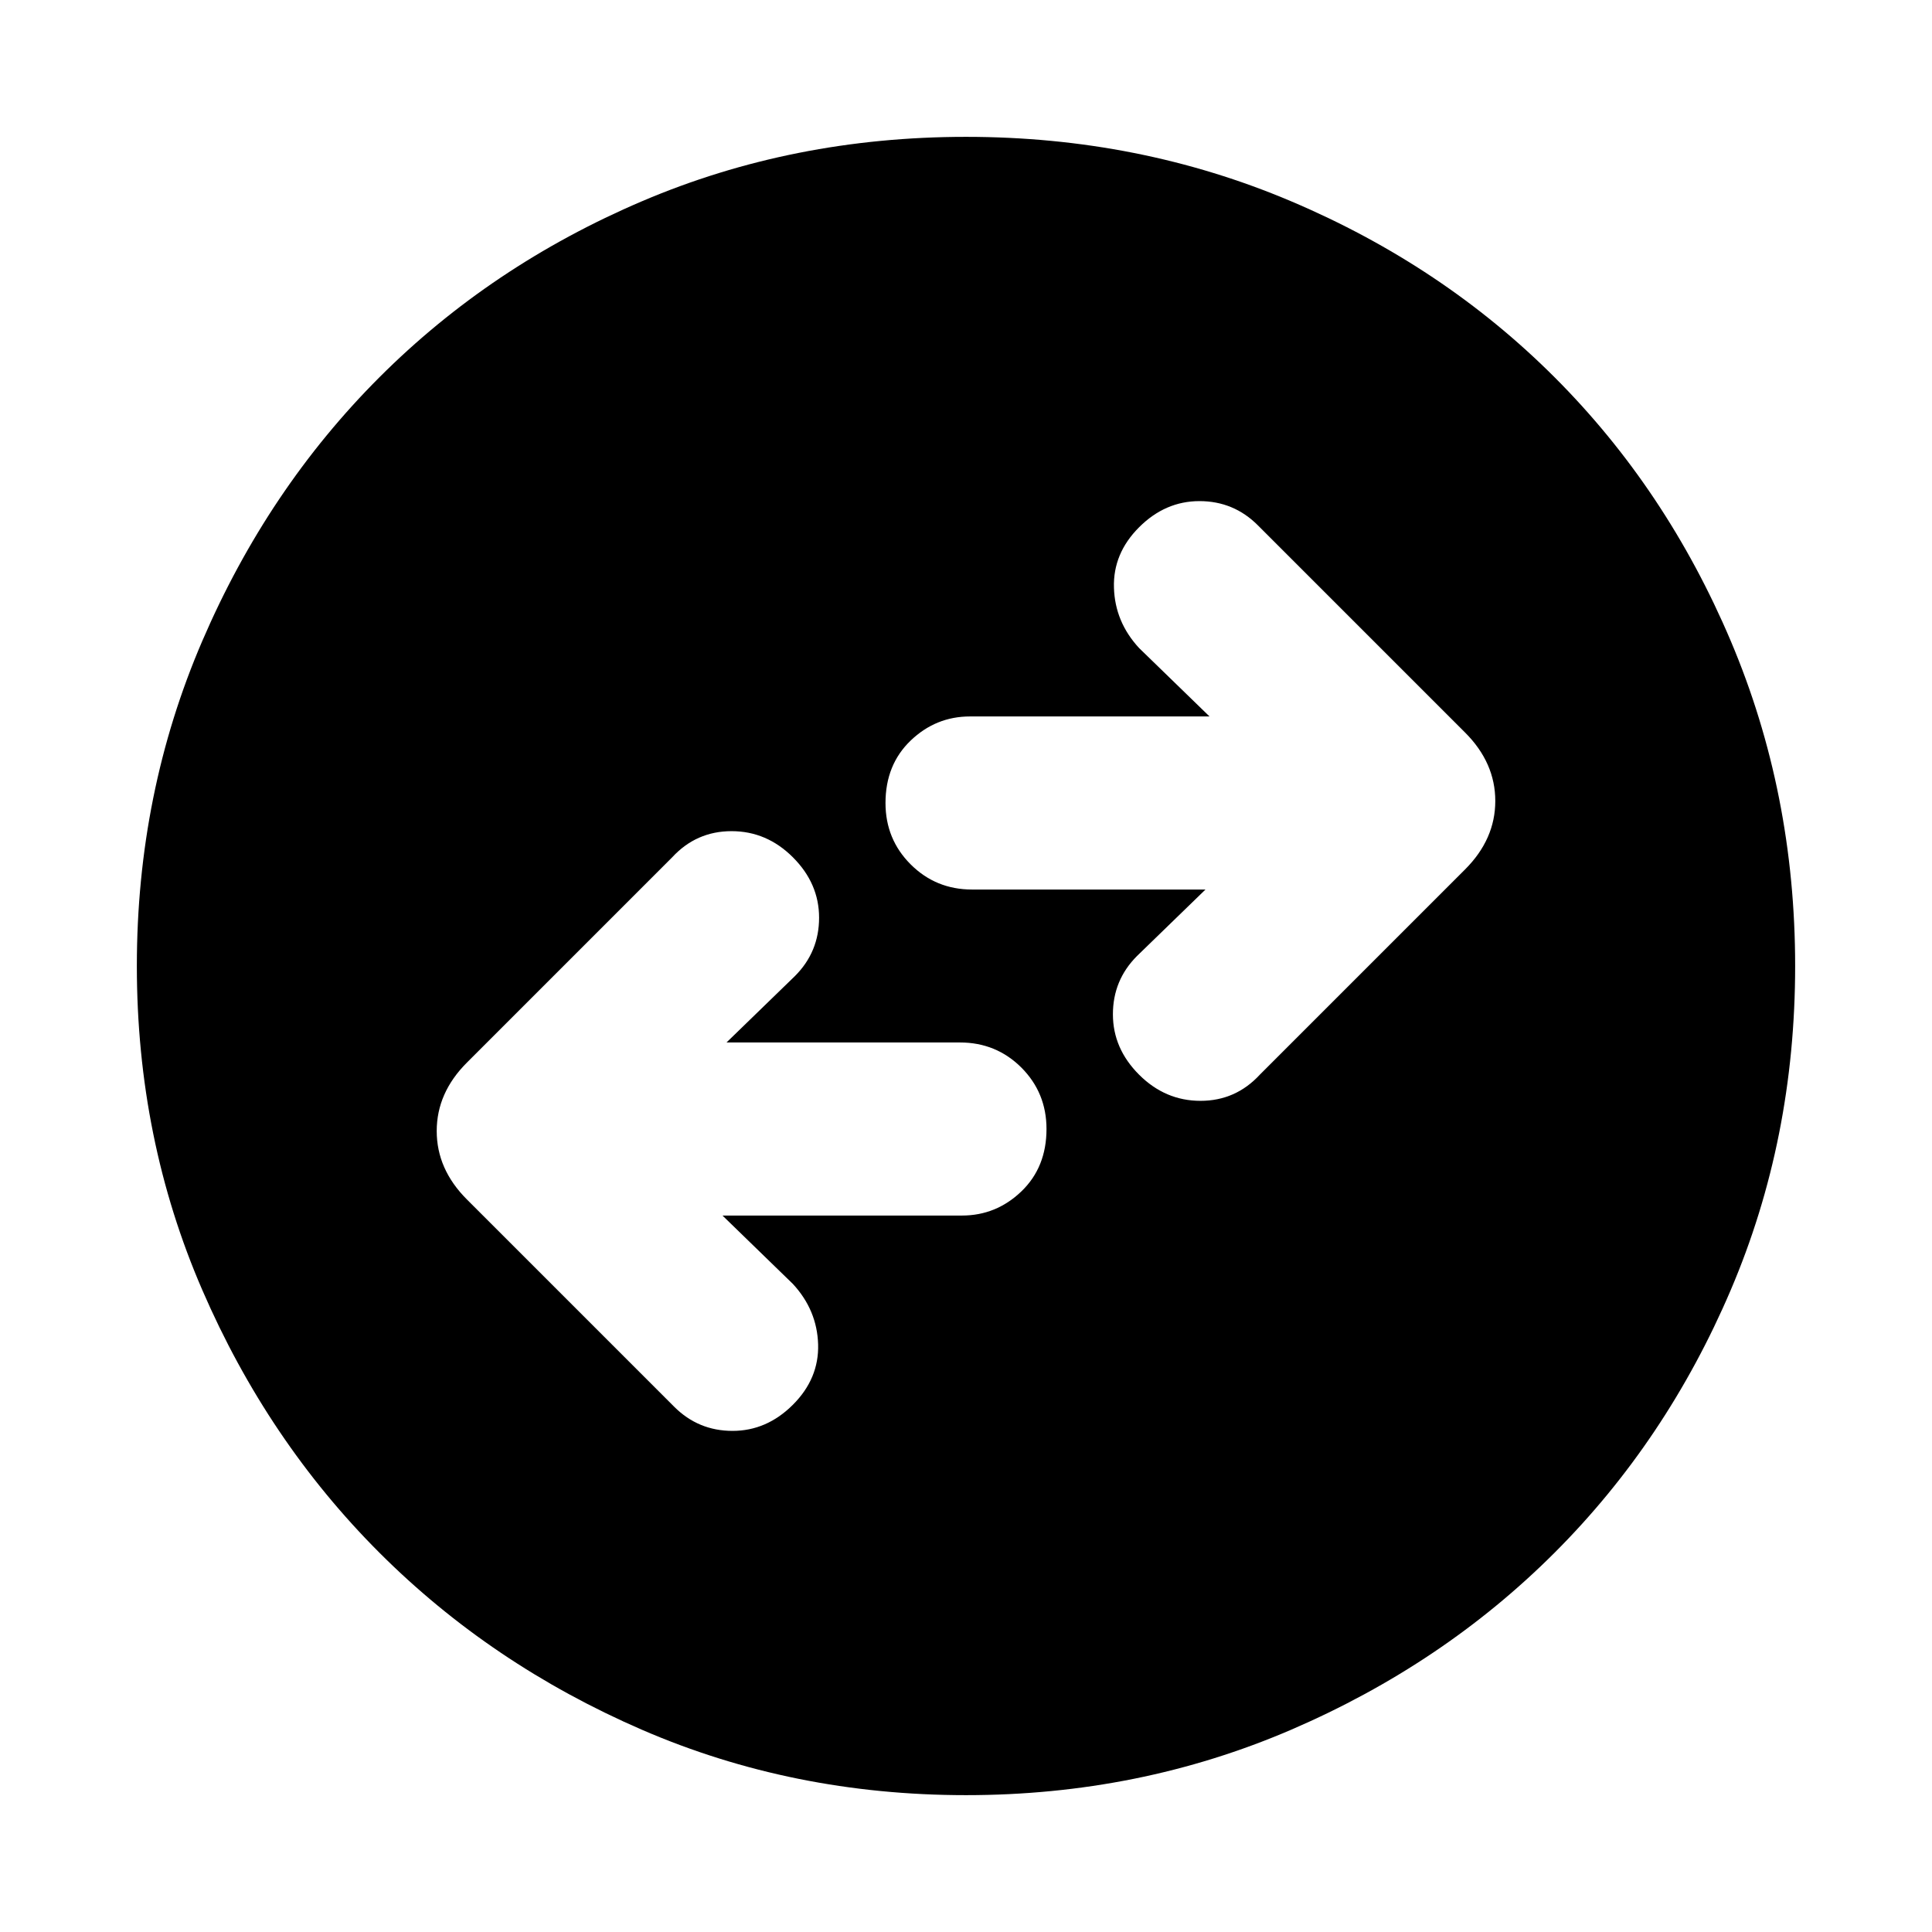 <svg xmlns="http://www.w3.org/2000/svg" height="24" width="24"><path d="m15.65 13.35 2.55-2.55q.375-.375.375-.85T18.2 9.1l-2.575-2.575q-.3-.3-.725-.3t-.75.325q-.325.325-.312.75.012.425.312.75l.875.85H12.05q-.425 0-.738.3-.312.3-.312.775 0 .45.312.762.313.313.763.313h2.9l-.85.825q-.3.3-.3.725t.325.75q.325.325.763.325.437 0 .737-.325Zm-7.275 4.125q.3.3.725.3t.75-.325q.325-.325.313-.75-.013-.425-.313-.75l-.875-.85h2.975q.425 0 .738-.3.312-.3.312-.775 0-.45-.312-.763-.313-.312-.763-.312h-2.9l.85-.825q.3-.3.3-.725t-.325-.75q-.325-.325-.762-.325-.438 0-.738.325L5.8 13.2q-.375.375-.375.85t.375.85ZM12 22.3q-2.15 0-4.025-.812-1.875-.813-3.262-2.2-1.388-1.388-2.2-3.263Q1.7 14.15 1.7 12q0-2.15.813-4.038.812-1.887 2.2-3.275Q6.1 3.3 7.975 2.5 9.85 1.7 12 1.7q2.15 0 4.038.8 1.887.8 3.274 2.187Q20.7 6.075 21.5 7.962q.8 1.888.8 4.038 0 2.15-.8 4.025-.8 1.875-2.188 3.263-1.387 1.387-3.274 2.2Q14.15 22.3 12 22.3Z"/></svg>